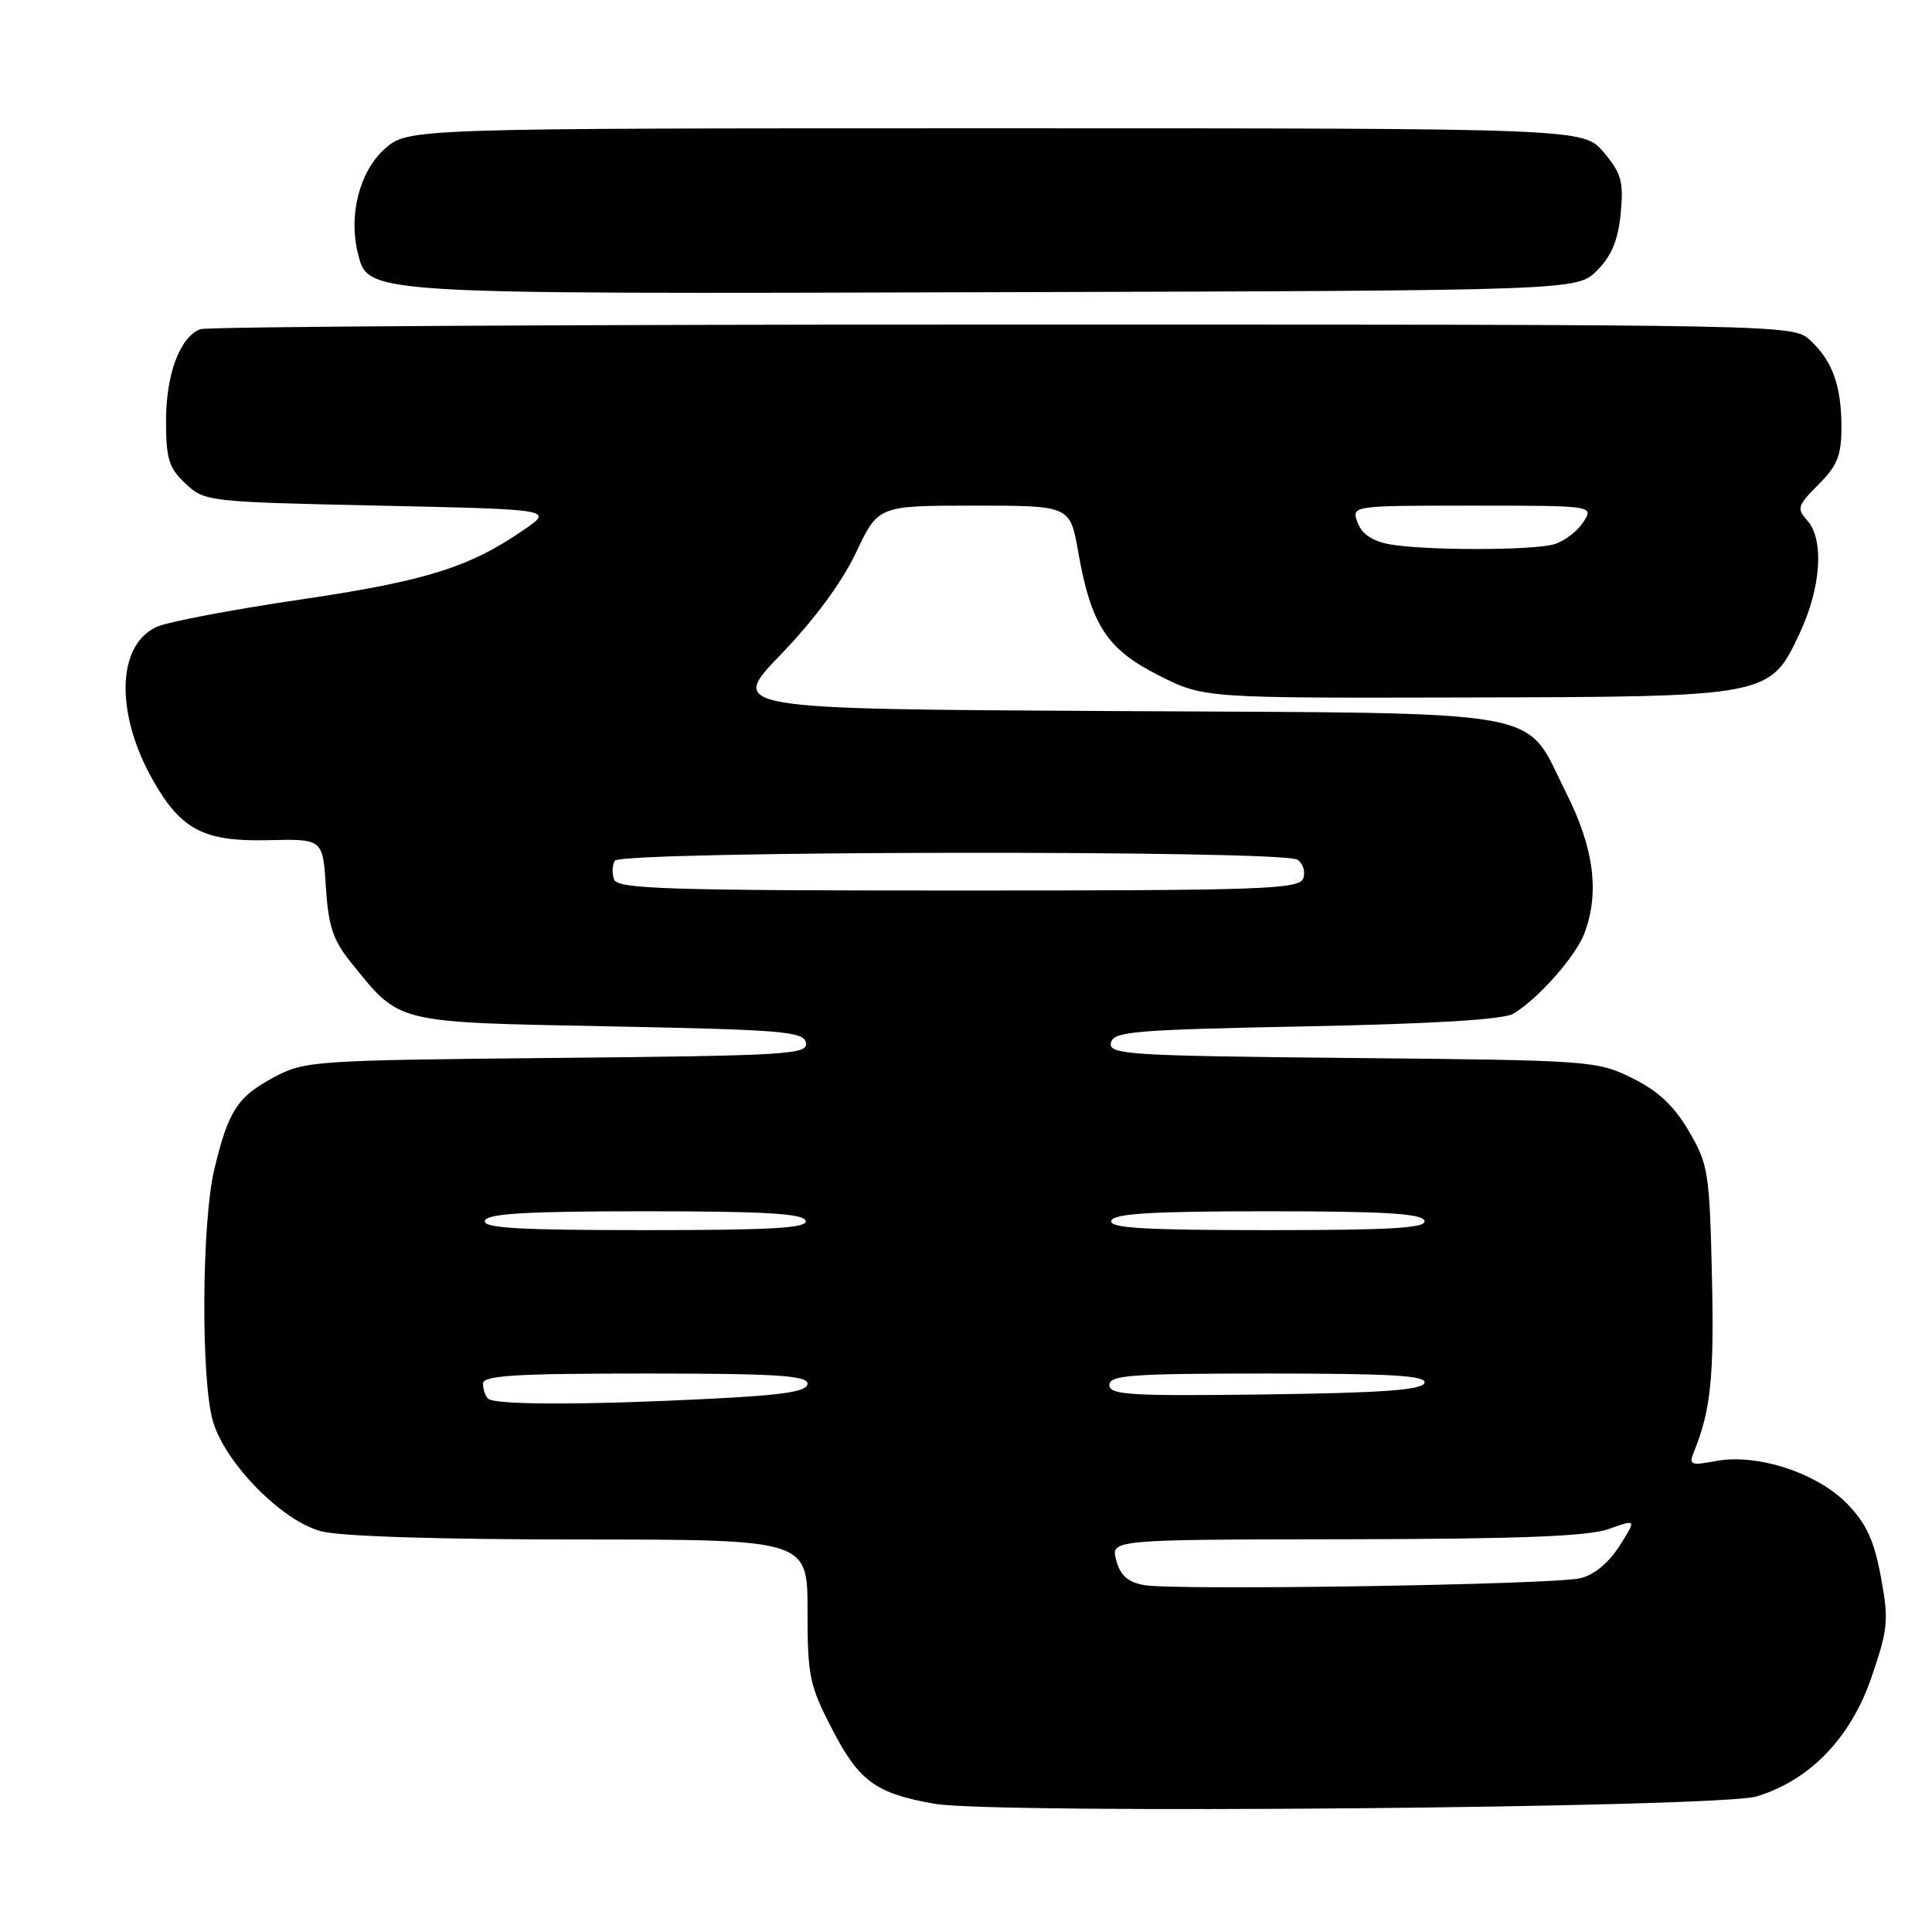 <?xml version="1.0" encoding="UTF-8" standalone="no"?>
<!DOCTYPE svg PUBLIC "-//W3C//DTD SVG 1.1//EN" "http://www.w3.org/Graphics/SVG/1.1/DTD/svg11.dtd" >
<svg xmlns="http://www.w3.org/2000/svg" xmlns:xlink="http://www.w3.org/1999/xlink" version="1.1" viewBox="0 0 256 256">
 <g >
 <path fill="currentColor"
d=" M 232.75 238.04 C 239.83 235.90 245.26 230.26 248.01 222.17 C 250.19 215.79 250.29 214.66 249.22 208.92 C 248.33 204.12 247.29 201.87 244.79 199.29 C 240.82 195.18 232.83 192.57 227.39 193.59 C 224.02 194.22 223.75 194.11 224.45 192.39 C 226.69 186.89 227.15 182.39 226.84 169.10 C 226.52 155.30 226.35 154.25 223.76 149.85 C 221.80 146.50 219.69 144.53 216.26 142.85 C 211.61 140.55 210.75 140.49 179.19 140.19 C 149.51 139.90 146.90 139.74 147.20 138.19 C 147.49 136.67 150.14 136.45 173.01 136.00 C 189.78 135.67 199.18 135.10 200.50 134.33 C 203.72 132.45 208.79 126.73 209.94 123.68 C 211.98 118.27 211.21 112.36 207.50 105.00 C 201.82 93.71 206.44 94.54 147.55 94.22 C 96.50 93.94 96.50 93.94 103.50 86.68 C 107.91 82.11 111.59 77.12 113.43 73.21 C 116.37 67.00 116.37 67.00 129.08 67.00 C 141.79 67.00 141.79 67.00 142.87 73.14 C 144.57 82.81 146.68 86.04 153.55 89.50 C 159.50 92.50 159.50 92.50 194.00 92.42 C 234.61 92.33 234.53 92.35 238.52 83.79 C 241.32 77.76 241.72 71.46 239.46 68.95 C 238.05 67.39 238.18 66.98 240.96 64.20 C 243.45 61.71 244.00 60.34 244.00 56.64 C 244.00 51.13 242.83 47.85 239.87 45.10 C 237.62 43.00 237.62 43.00 132.89 43.00 C 75.29 43.00 27.44 43.28 26.54 43.62 C 23.84 44.66 22.00 49.58 22.00 55.78 C 22.00 60.80 22.37 62.00 24.58 64.08 C 27.12 66.46 27.51 66.51 50.25 67.00 C 73.34 67.50 73.34 67.50 69.42 70.20 C 62.18 75.19 56.42 76.99 39.77 79.45 C 30.77 80.77 22.21 82.40 20.75 83.07 C 15.46 85.48 15.25 94.54 20.28 103.41 C 24.00 109.95 27.02 111.53 35.47 111.33 C 42.78 111.15 42.78 111.15 43.18 117.54 C 43.52 122.81 44.12 124.58 46.60 127.65 C 53.10 135.67 52.16 135.44 80.81 136.00 C 103.80 136.45 106.51 136.68 106.80 138.18 C 107.09 139.72 104.35 139.88 73.81 140.18 C 41.48 140.49 40.38 140.57 36.28 142.75 C 31.45 145.34 30.26 147.18 28.40 154.93 C 26.71 161.99 26.61 182.95 28.23 188.38 C 29.89 193.92 37.32 201.48 42.50 202.89 C 44.98 203.57 57.97 203.99 76.75 203.99 C 107.00 204.00 107.00 204.00 107.00 213.41 C 107.00 222.10 107.25 223.32 110.28 229.16 C 113.84 236.04 116.05 237.64 123.83 239.01 C 131.72 240.40 227.79 239.54 232.75 238.04 Z  M 211.62 35.84 C 213.55 33.90 214.40 31.85 214.75 28.29 C 215.15 24.07 214.85 22.98 212.52 20.20 C 209.82 17.00 209.82 17.00 131.93 17.00 C 54.03 17.00 54.03 17.00 50.95 19.75 C 47.66 22.70 46.16 28.51 47.41 33.50 C 48.80 39.03 47.62 38.96 131.73 38.72 C 208.96 38.50 208.96 38.50 211.62 35.84 Z  M 151.57 210.03 C 149.44 209.64 148.44 208.75 147.91 206.75 C 147.17 204.00 147.17 204.00 178.34 203.96 C 201.42 203.92 210.45 203.57 213.17 202.60 C 216.85 201.29 216.85 201.29 214.59 204.85 C 213.20 207.05 211.22 208.69 209.42 209.12 C 205.86 209.99 155.66 210.77 151.57 210.03 Z  M 64.67 185.33 C 64.30 184.97 64.00 184.07 64.00 183.33 C 64.00 182.26 68.25 182.00 85.50 182.00 C 102.85 182.00 107.00 182.26 107.00 183.35 C 107.00 184.37 103.94 184.85 94.25 185.34 C 77.81 186.18 65.51 186.18 64.67 185.33 Z  M 147.00 183.52 C 147.00 182.21 149.88 182.00 168.08 182.00 C 184.51 182.00 189.07 182.28 188.75 183.25 C 188.44 184.18 183.12 184.57 167.67 184.77 C 149.72 185.00 147.00 184.84 147.00 183.52 Z  M 64.25 161.75 C 64.57 160.80 69.72 160.50 85.50 160.50 C 101.28 160.50 106.43 160.80 106.75 161.75 C 107.07 162.72 102.39 163.00 85.50 163.00 C 68.61 163.00 63.93 162.72 64.25 161.75 Z  M 147.25 161.75 C 147.57 160.80 152.62 160.50 168.00 160.50 C 183.38 160.50 188.43 160.80 188.75 161.75 C 189.07 162.72 184.49 163.00 168.00 163.00 C 151.51 163.00 146.93 162.72 147.25 161.75 Z  M 81.38 116.55 C 81.07 115.75 81.11 114.62 81.47 114.05 C 82.28 112.74 169.84 112.61 171.90 113.91 C 172.66 114.40 173.01 115.52 172.68 116.40 C 172.13 117.83 167.40 118.00 127.00 118.00 C 88.53 118.00 81.86 117.79 81.38 116.55 Z  M 184.11 72.12 C 181.84 71.70 180.45 70.76 179.89 69.25 C 179.06 67.00 179.06 67.00 195.15 67.00 C 211.24 67.00 211.24 67.00 209.76 69.23 C 208.95 70.46 207.21 71.76 205.89 72.13 C 202.93 72.96 188.69 72.95 184.11 72.12 Z "/>
</g>
</svg>